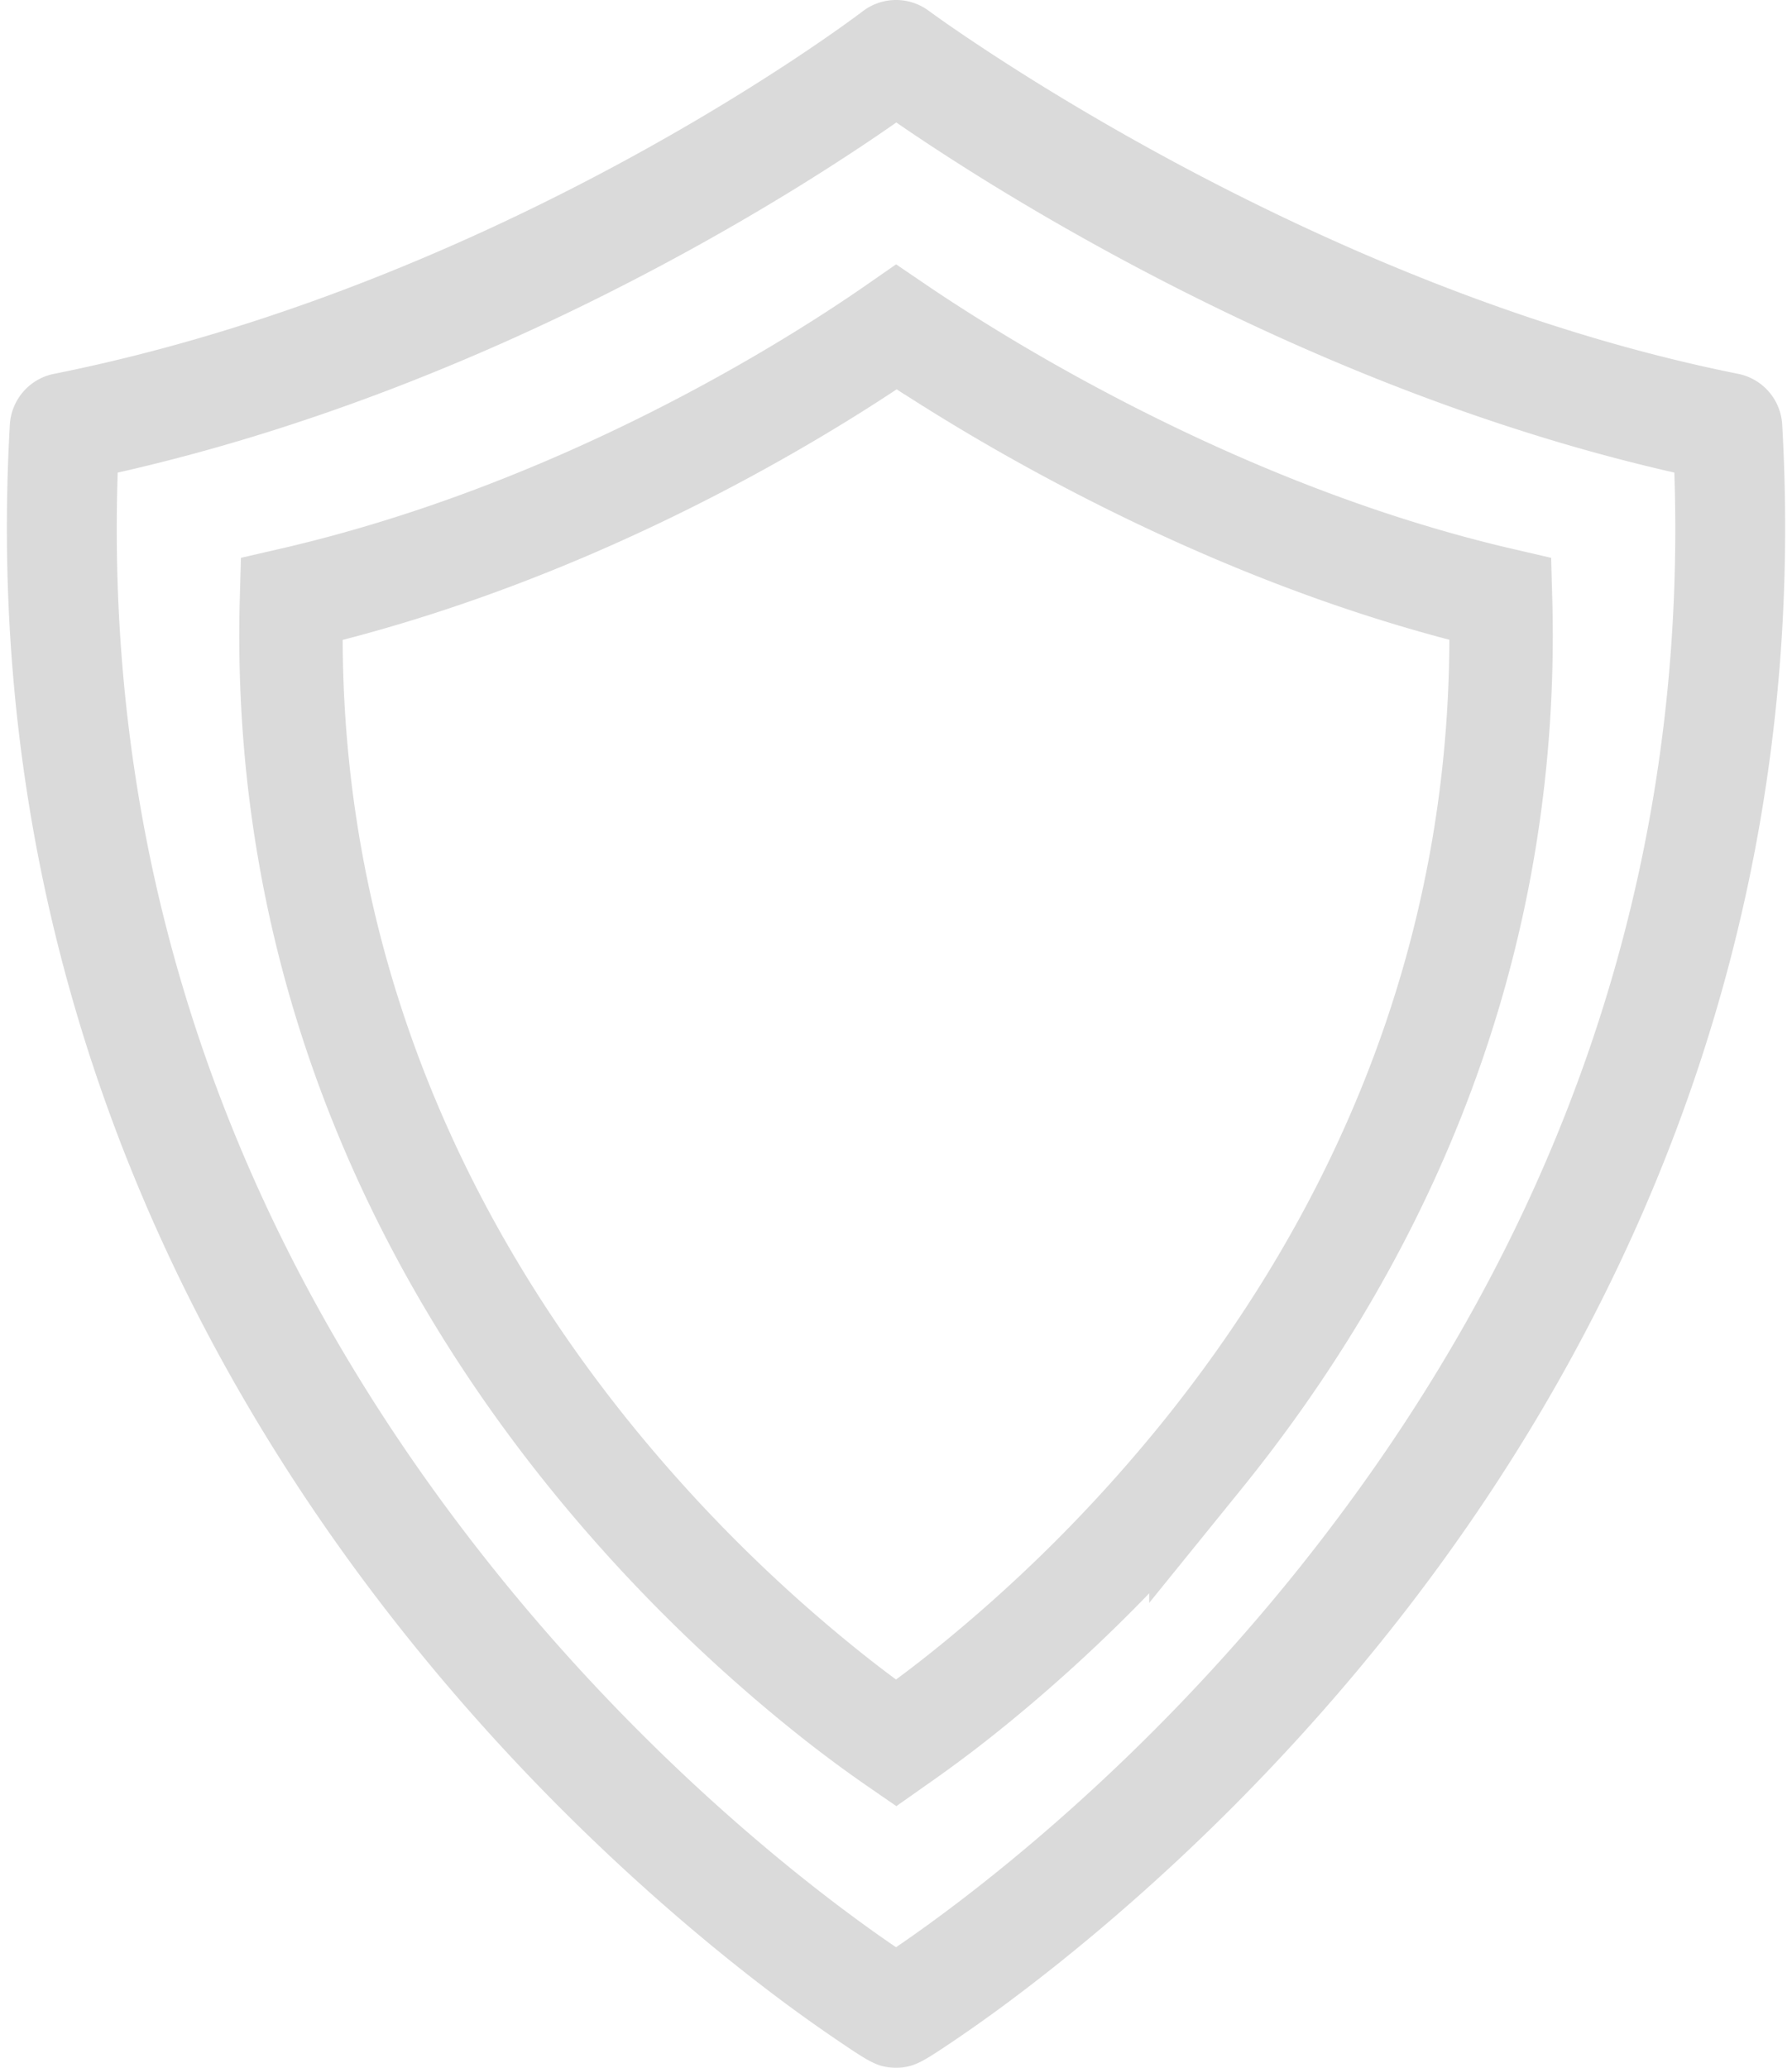 <svg xmlns="http://www.w3.org/2000/svg" fill="none" viewBox="0 0 104 120">
  <path stroke="#DADADA" stroke-width="6" d="m52.046 101.131-.044.031-.045-.031a72.883 72.883 0 0 1-4.395-3.31 90.857 90.857 0 0 1-13.253-13.267c-9.194-11.352-17.997-27.986-17.392-49.778 16.82-3.875 30.32-12.467 35.107-15.795.394.268.85.572 1.361.907a118.528 118.528 0 0 0 8.424 5.012c6.549 3.545 15.448 7.59 25.277 9.872.606 21.794-8.197 38.43-17.392 49.782A90.857 90.857 0 0 1 56.442 97.82a72.91 72.91 0 0 1-4.396 3.311Z"/>
  <path fill="#DADADA" d="M103.431 24.641a3.19 3.19 0 0 0-2.558-2.946C75.653 16.647 54.12.79 53.908.632a3.186 3.186 0 0 0-3.836.02c-.849.646-21.087 15.87-46.94 21.045a3.191 3.191 0 0 0-2.56 2.946c-2.072 36.264 14.943 62.352 29.582 77.85 5.494 5.817 10.65 10.118 14.007 12.7a90.505 90.505 0 0 0 4.447 3.22c1.802 1.219 2.32 1.568 3.315 1.586l.122.001c.98 0 1.573-.396 3.134-1.442a84.832 84.832 0 0 0 3.92-2.803c2.973-2.243 7.568-5.978 12.59-11.033 9.432-9.496 16.942-20.07 22.316-31.425 7.227-15.264 10.399-31.634 9.426-48.656ZM75.494 90.882c-9.684 12.144-19.693 19.542-23.492 22.125-3.8-2.583-13.808-9.98-23.496-22.13C13.352 71.867 6.066 50.533 6.831 27.428c21.828-4.93 39.486-16.333 45.187-20.32 5.78 3.981 23.74 15.46 45.154 20.318.766 23.108-6.52 44.446-21.678 63.455Z"/>
</svg>
